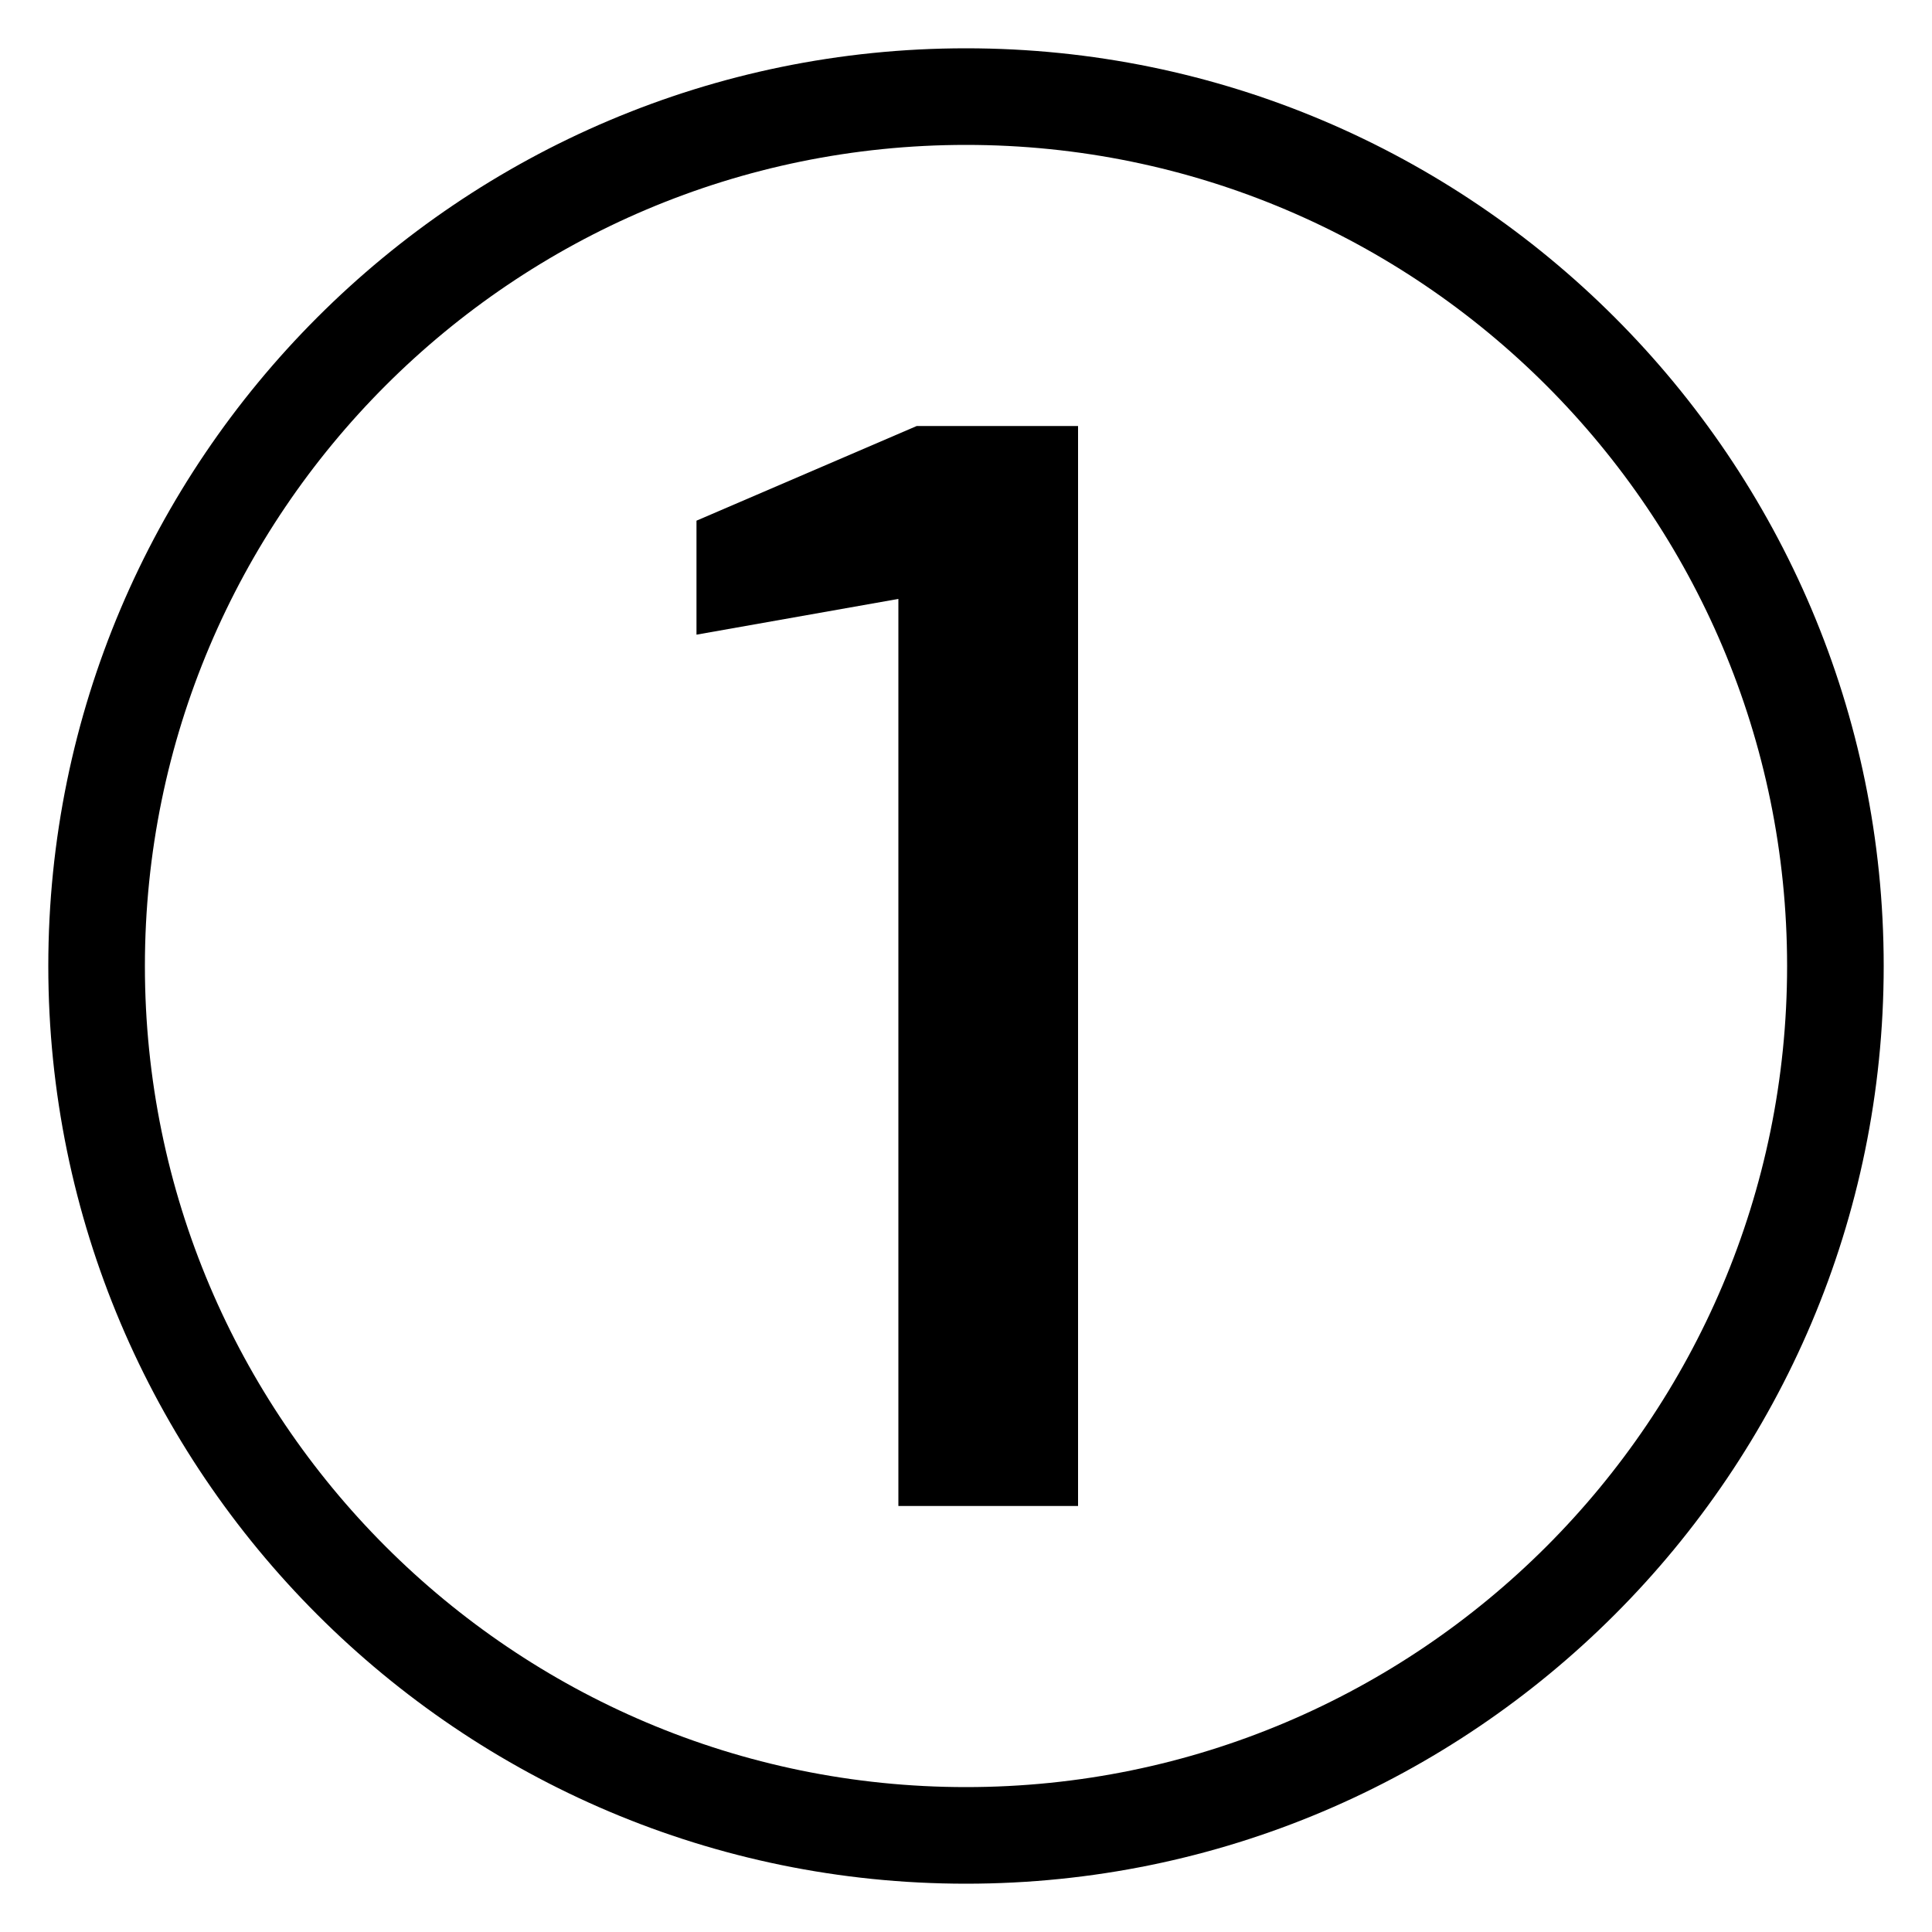 <?xml version="1.0" encoding="utf-8"?>
<!-- Generator: Adobe Illustrator 26.0.3, SVG Export Plug-In . SVG Version: 6.00 Build 0)  -->
<svg version="1.1" id="레이어_1" xmlns="http://www.w3.org/2000/svg" x="0px"
     y="0px" viewBox="0 0 20 20" style="enable-background:new 0 0 20 20;" xml:space="preserve" width="20px"
     height="20px">
<g>
	<path d="M10,0.5c-5.24,0-9.5,4.26-9.5,9.5s4.26,9.5,9.5,9.5s9.5-4.26,9.5-9.5S15.24,0.5,10,0.5z M10,18.5c-4.69,0-8.5-3.81-8.5-8.5
		c0-4.69,3.81-8.5,8.5-8.5c4.69,0,8.5,3.81,8.5,8.5C18.5,14.69,14.69,18.5,10,18.5z"/>
    <polygon points="7.21,5.39 7.21,6.57 9.3,6.2 9.3,15.59 11.16,15.59 11.16,4.41 9.49,4.41 	"/>
</g>
</svg>
